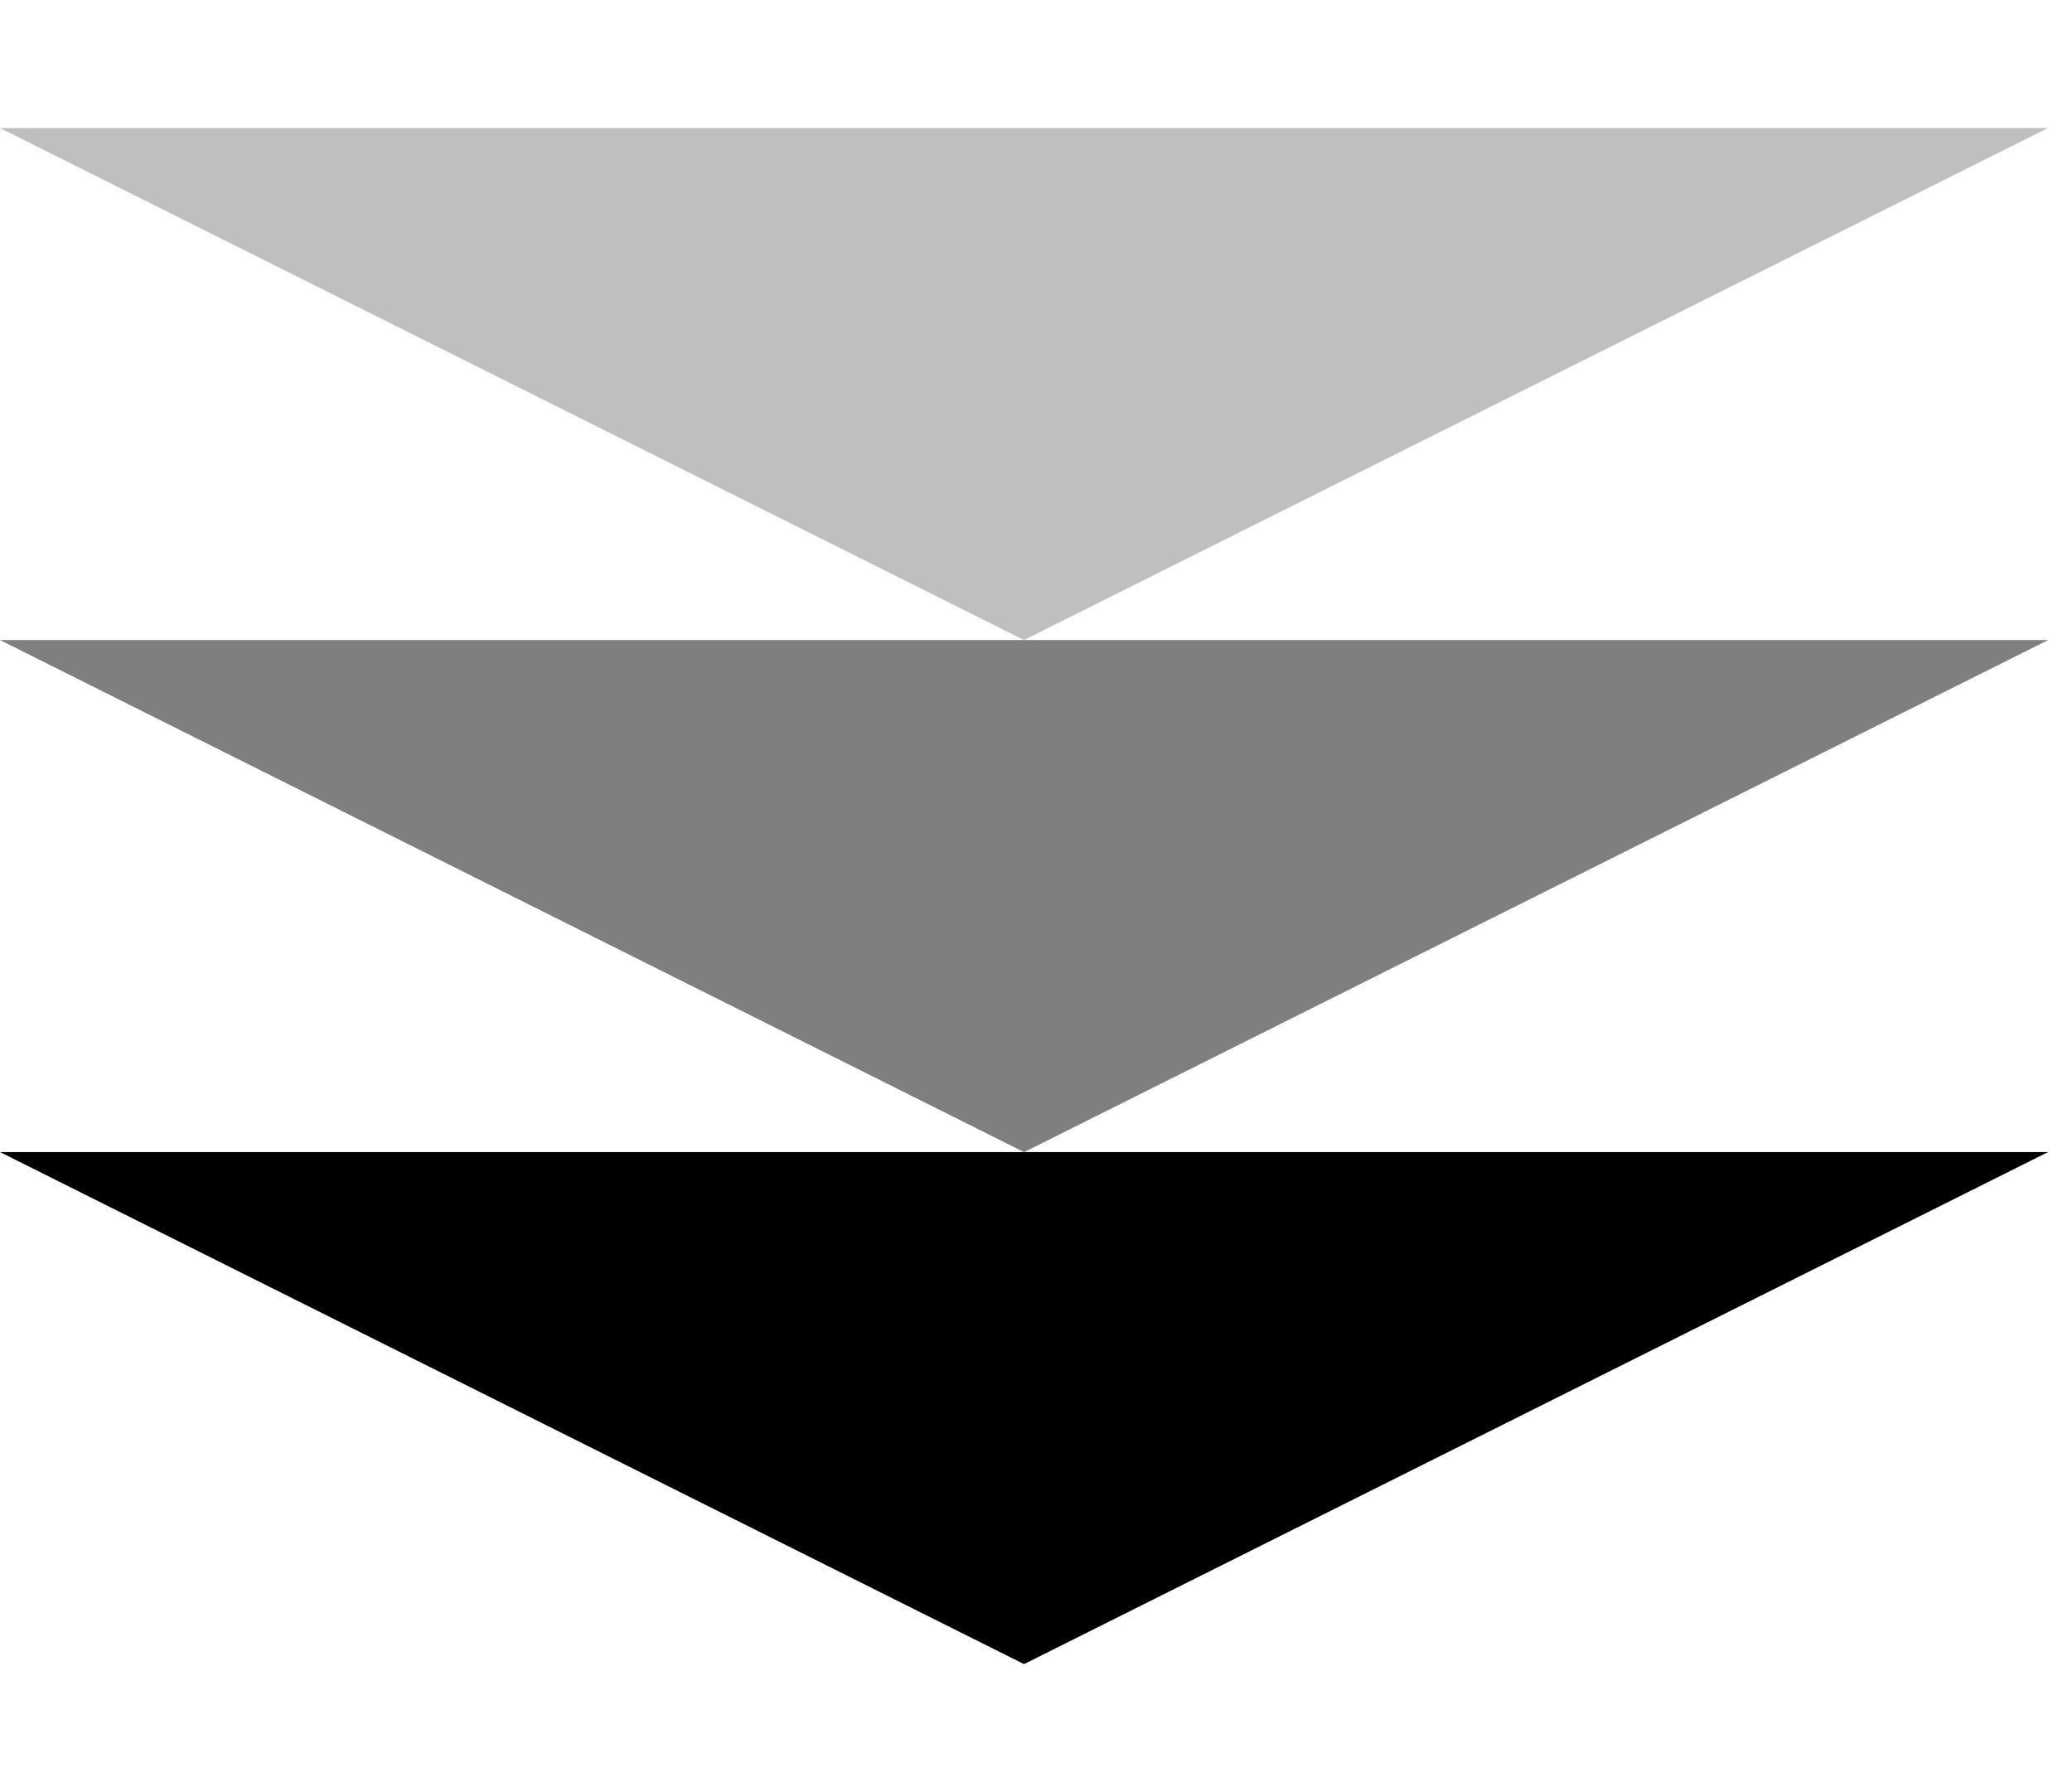 <!-- Generated by IcoMoon.io -->
<svg version="1.1" xmlns="http://www.w3.org/2000/svg"  viewBox="0 0 37 32">
<title>down-arrows</title>
<path   stroke-linejoin="miter" stroke-linecap="butt" stroke-miterlimit="4" stroke-width="2.286" d="M0 20.571l18.286 9.143 18.286-9.143"></path>
<path  opacity="0.5"  stroke-linejoin="miter" stroke-linecap="butt" stroke-miterlimit="4" stroke-width="2.286" d="M0 11.429l18.286 9.143 18.286-9.143"></path>
<path  opacity="0.25"  stroke-linejoin="miter" stroke-linecap="butt" stroke-miterlimit="4" stroke-width="2.286" d="M0 2.286l18.286 9.143 18.286-9.143"></path>
</svg>

